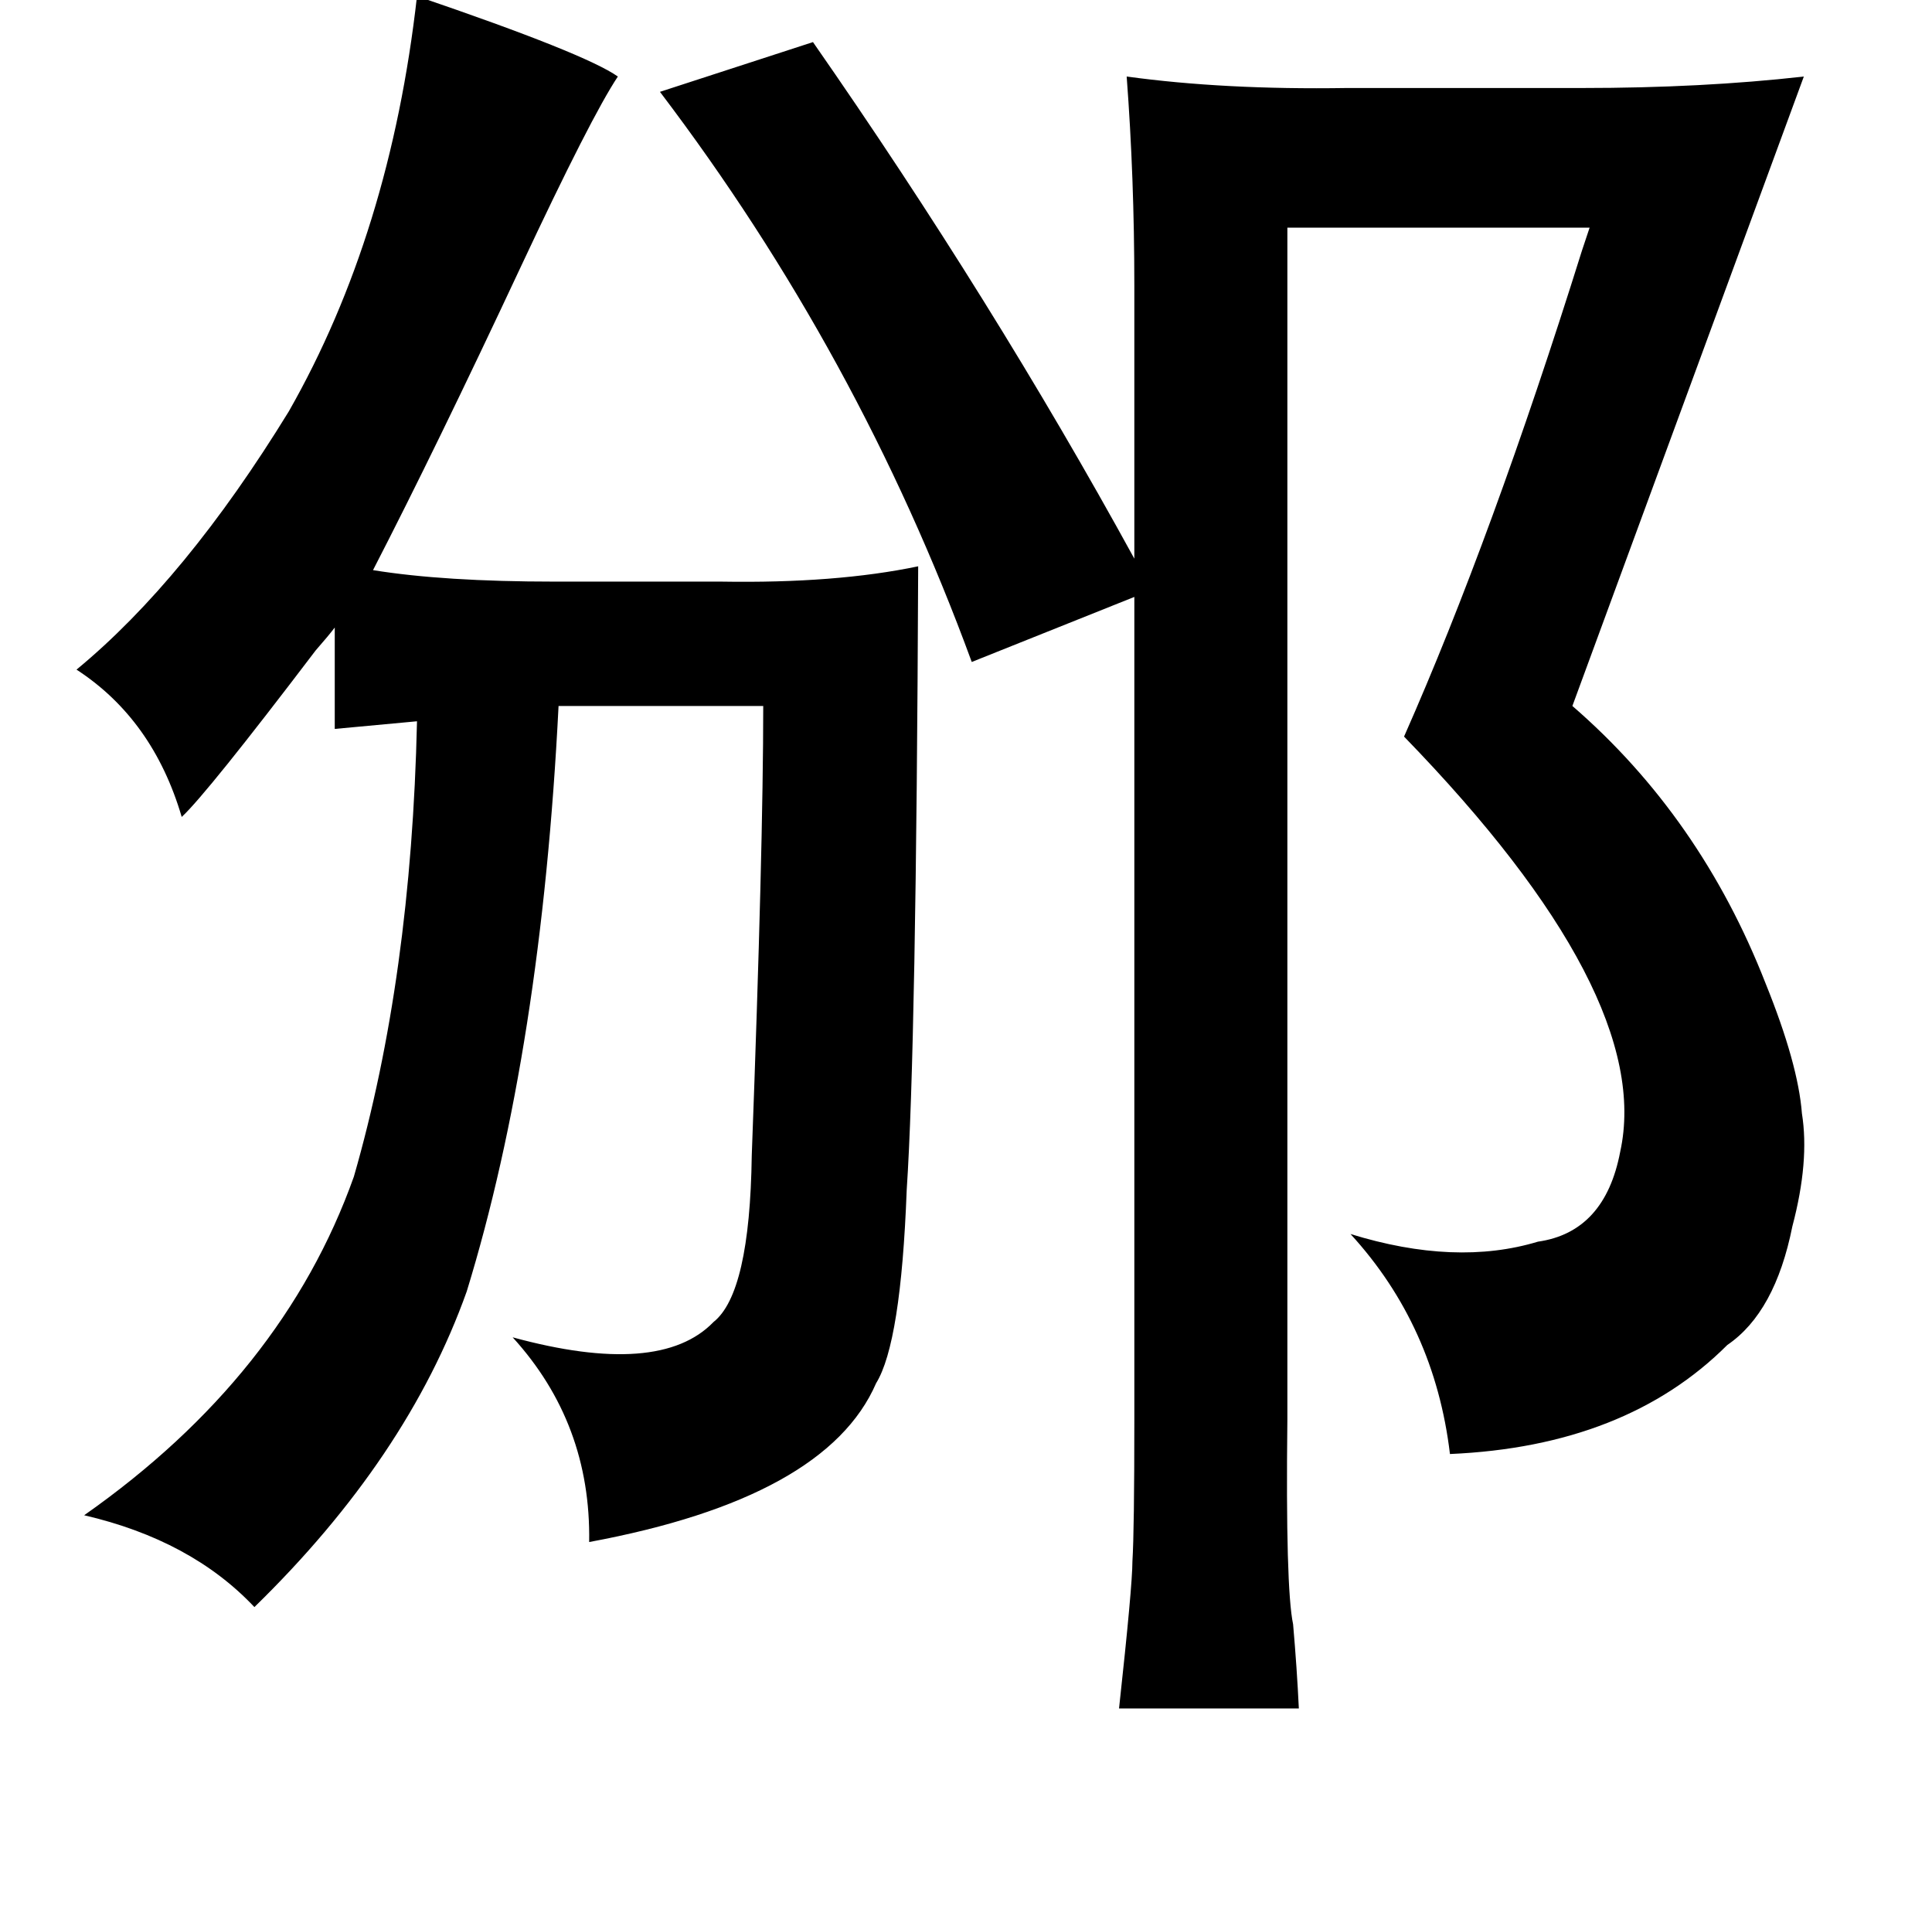 <?xml version="1.0" standalone="no"?>
<!DOCTYPE svg PUBLIC "-//W3C//DTD SVG 1.1//EN" "http://www.w3.org/Graphics/SVG/1.1/DTD/svg11.dtd" >
<svg xmlns="http://www.w3.org/2000/svg" xmlns:xlink="http://www.w3.org/1999/xlink" version="1.1" viewBox="-10 0 1010 1000">
   <path fill="currentColor"
d="M208 -2q88 30 105 42q-14 21 -51 100q-44 94 -77 158q37 6 95 6h87q60 1 103 -8q-1 251 -6 326q-3 80 -16 101q-26 60 -150 83q1 -62 -40 -107q77 21 105 -8q19 -15 20 -87q6 -161 6 -235h-107q-9 179 -48 306q-31 87 -111 165q-33 -35 -89 -48q104 -73 141 -177
q30 -104 33 -238l-43 4v-53q-3 4 -10 12q-57 75 -70 87q-15 -51 -55 -77q57 -47 111 -135q53 -93 67 -217zM415 22q94 135 168 270v-143q0 -56 -4 -109q51 7 115 6h123q63 0 116 -6l-121 329q67 58 101 145q17 42 19 68q4 25 -5 59q-9 45 -34 62q-53 53 -145 57
q-8 -67 -52 -115q55 17 98 4q35 -5 43 -47q18 -82 -113 -217q46 -104 93 -254l4 -12h-158v623q-1 88 3 107q2 23 3 44h-94q7 -64 7 -77q1 -16 1 -74v-430l-85 34q-59 -161 -163 -298z" />
</svg>
